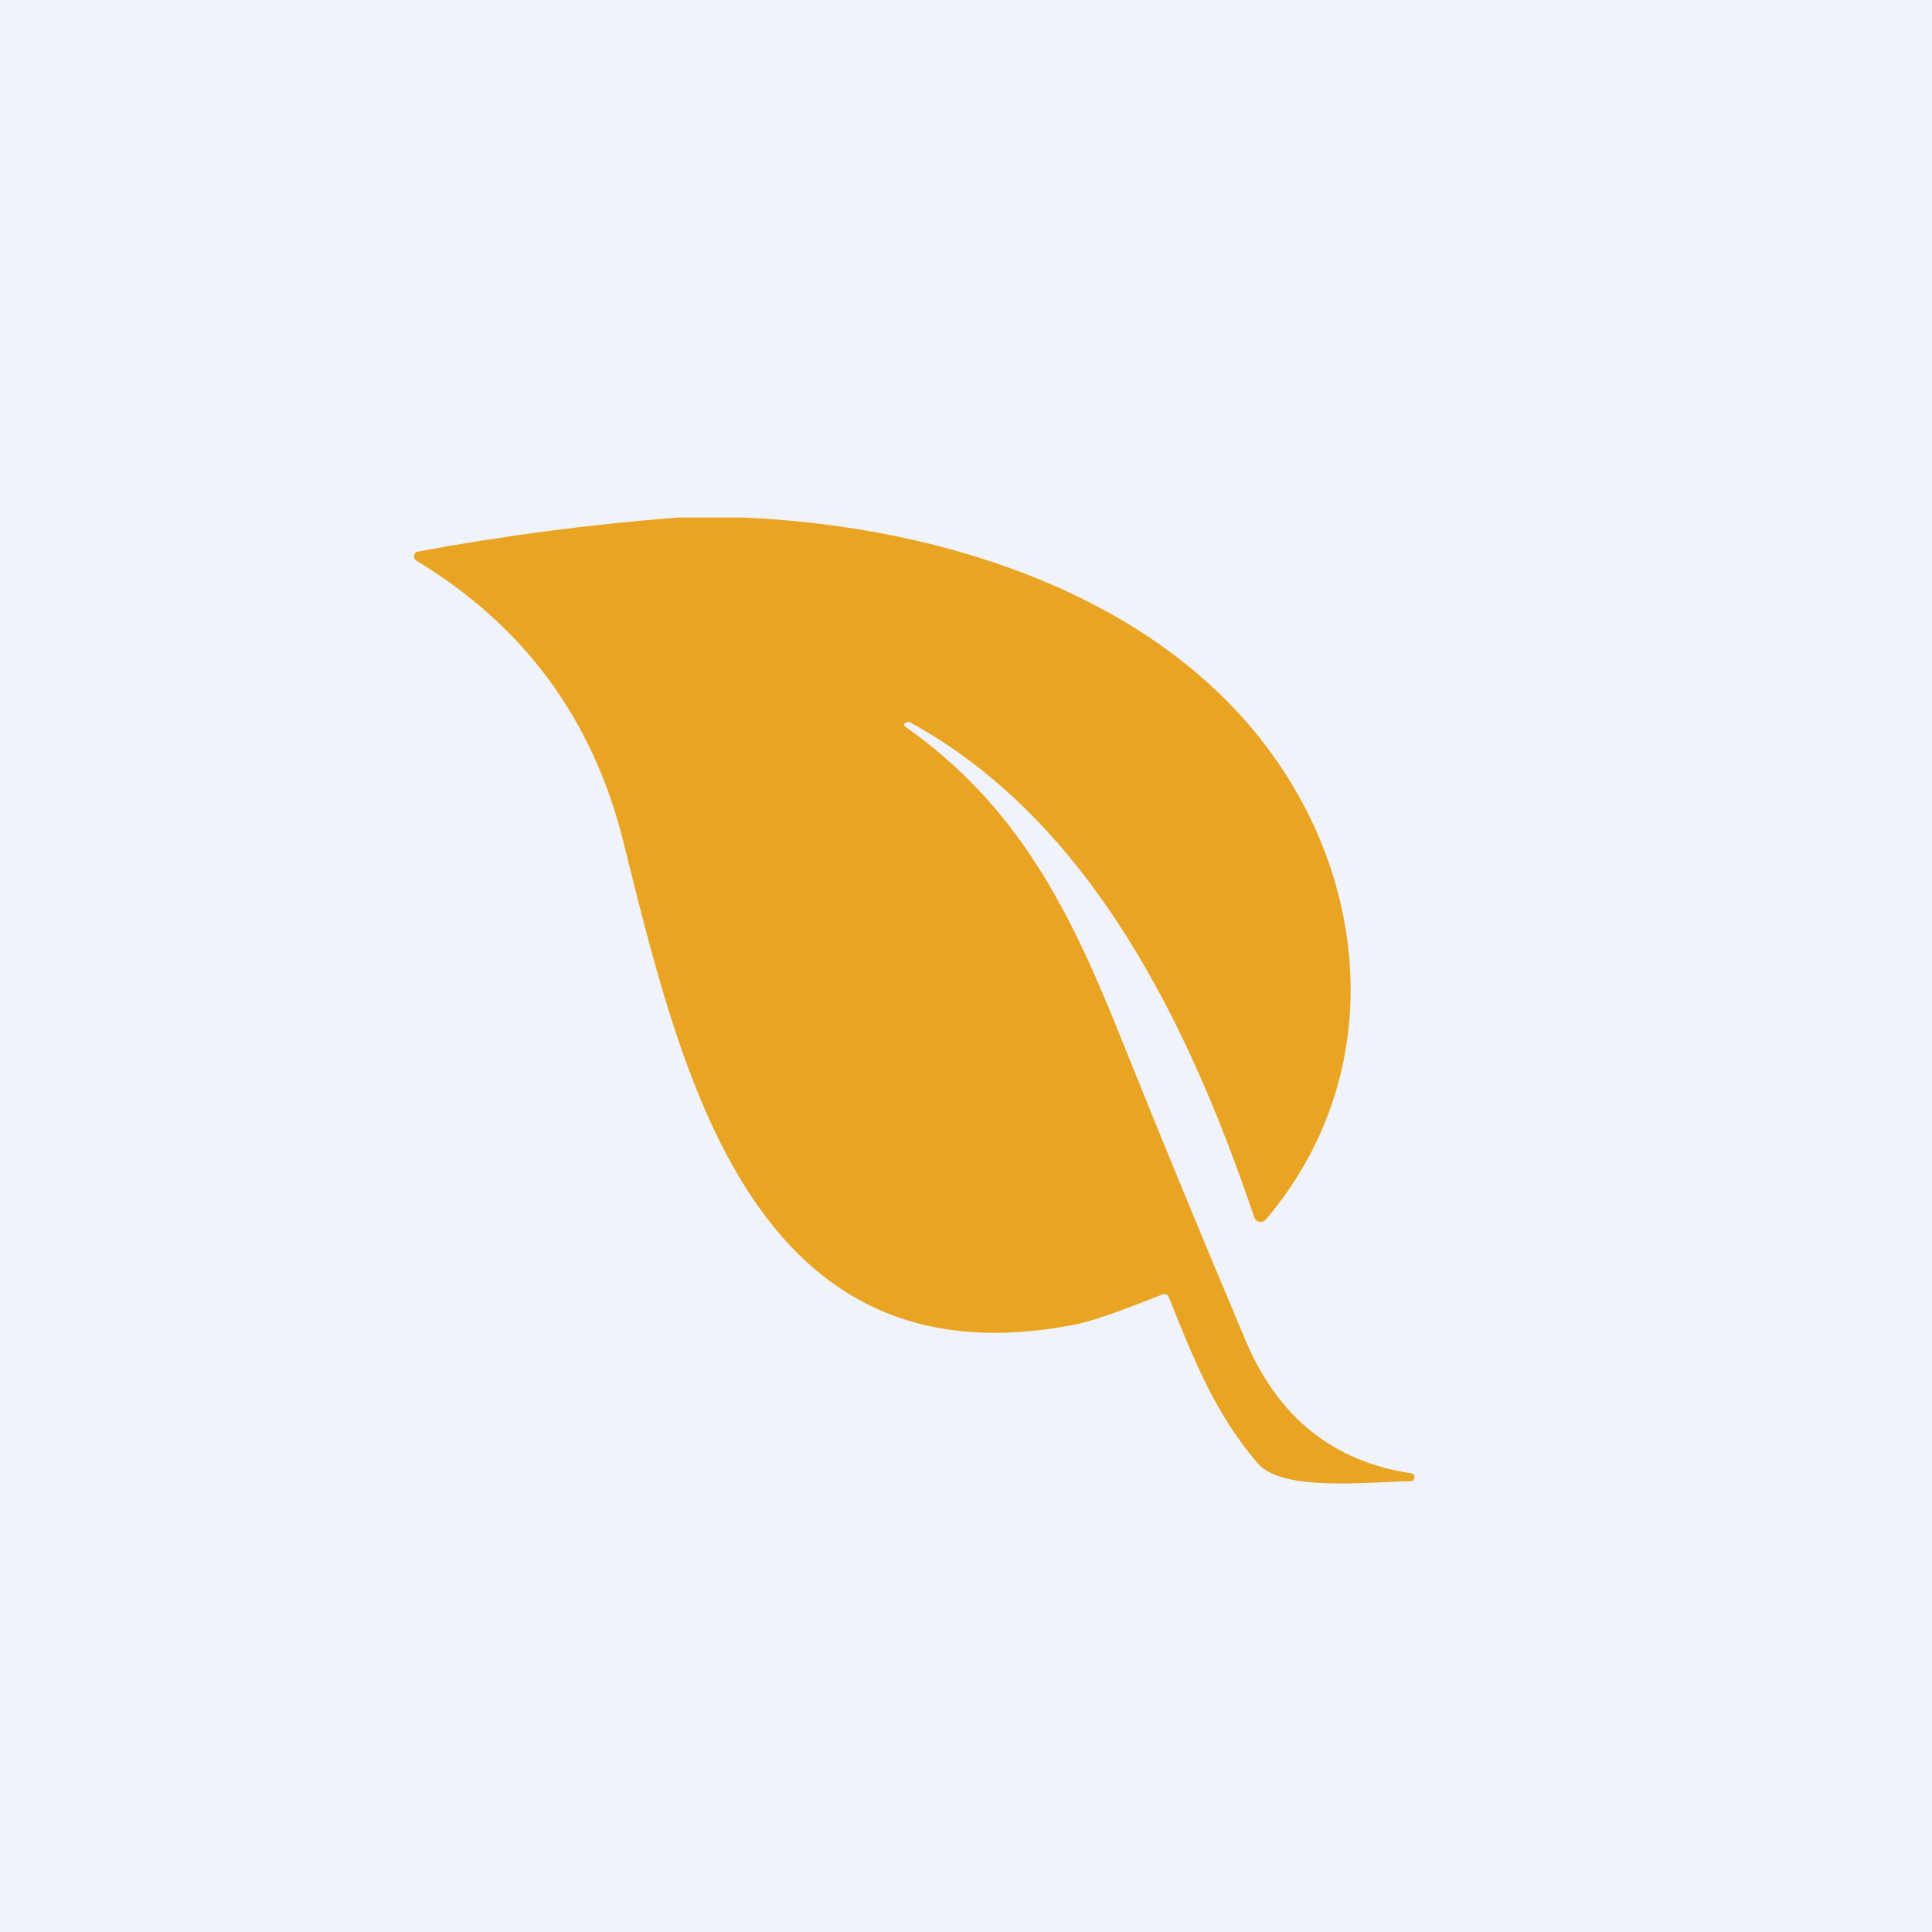 <!-- by TradeStack --><svg width="56" height="56" viewBox="0 0 56 56" fill="none" xmlns="http://www.w3.org/2000/svg">
<rect width="56" height="56" fill="#F0F3FA"/>
<path d="M19.664 15H21.516C26.616 15.214 32.389 16.822 35.946 20.722C39.718 24.858 40.4 30.984 36.689 35.351C36.667 35.377 36.638 35.397 36.605 35.409C36.572 35.42 36.538 35.423 36.504 35.417C36.47 35.41 36.439 35.395 36.413 35.373C36.387 35.35 36.368 35.321 36.357 35.289C34.481 29.745 31.64 23.823 26.391 20.945C26.344 20.918 26.297 20.918 26.252 20.945C26.187 20.983 26.185 21.024 26.246 21.067C29.47 23.338 30.985 26.323 32.437 29.95C33.632 32.928 34.854 35.896 36.103 38.853C37.041 41.077 38.637 42.36 40.892 42.703C40.922 42.705 40.951 42.719 40.971 42.742C40.991 42.765 41.002 42.795 41 42.826C40.998 42.857 40.984 42.885 40.961 42.906C40.938 42.926 40.907 42.936 40.877 42.934C39.771 42.943 37.175 43.258 36.461 42.423C35.202 40.952 34.597 39.385 33.886 37.619C33.846 37.518 33.775 37.487 33.672 37.527C32.463 38.013 31.633 38.3 31.18 38.389C21.78 40.247 19.744 31.097 18.061 24.37C17.178 20.838 15.181 18.132 12.072 16.252C12.046 16.237 12.026 16.215 12.013 16.188C12.001 16.161 11.997 16.131 12.002 16.102C12.007 16.073 12.021 16.047 12.042 16.026C12.063 16.005 12.09 15.992 12.119 15.987C14.591 15.527 17.105 15.198 19.664 15Z" fill="#E9A423"/>
</svg>
